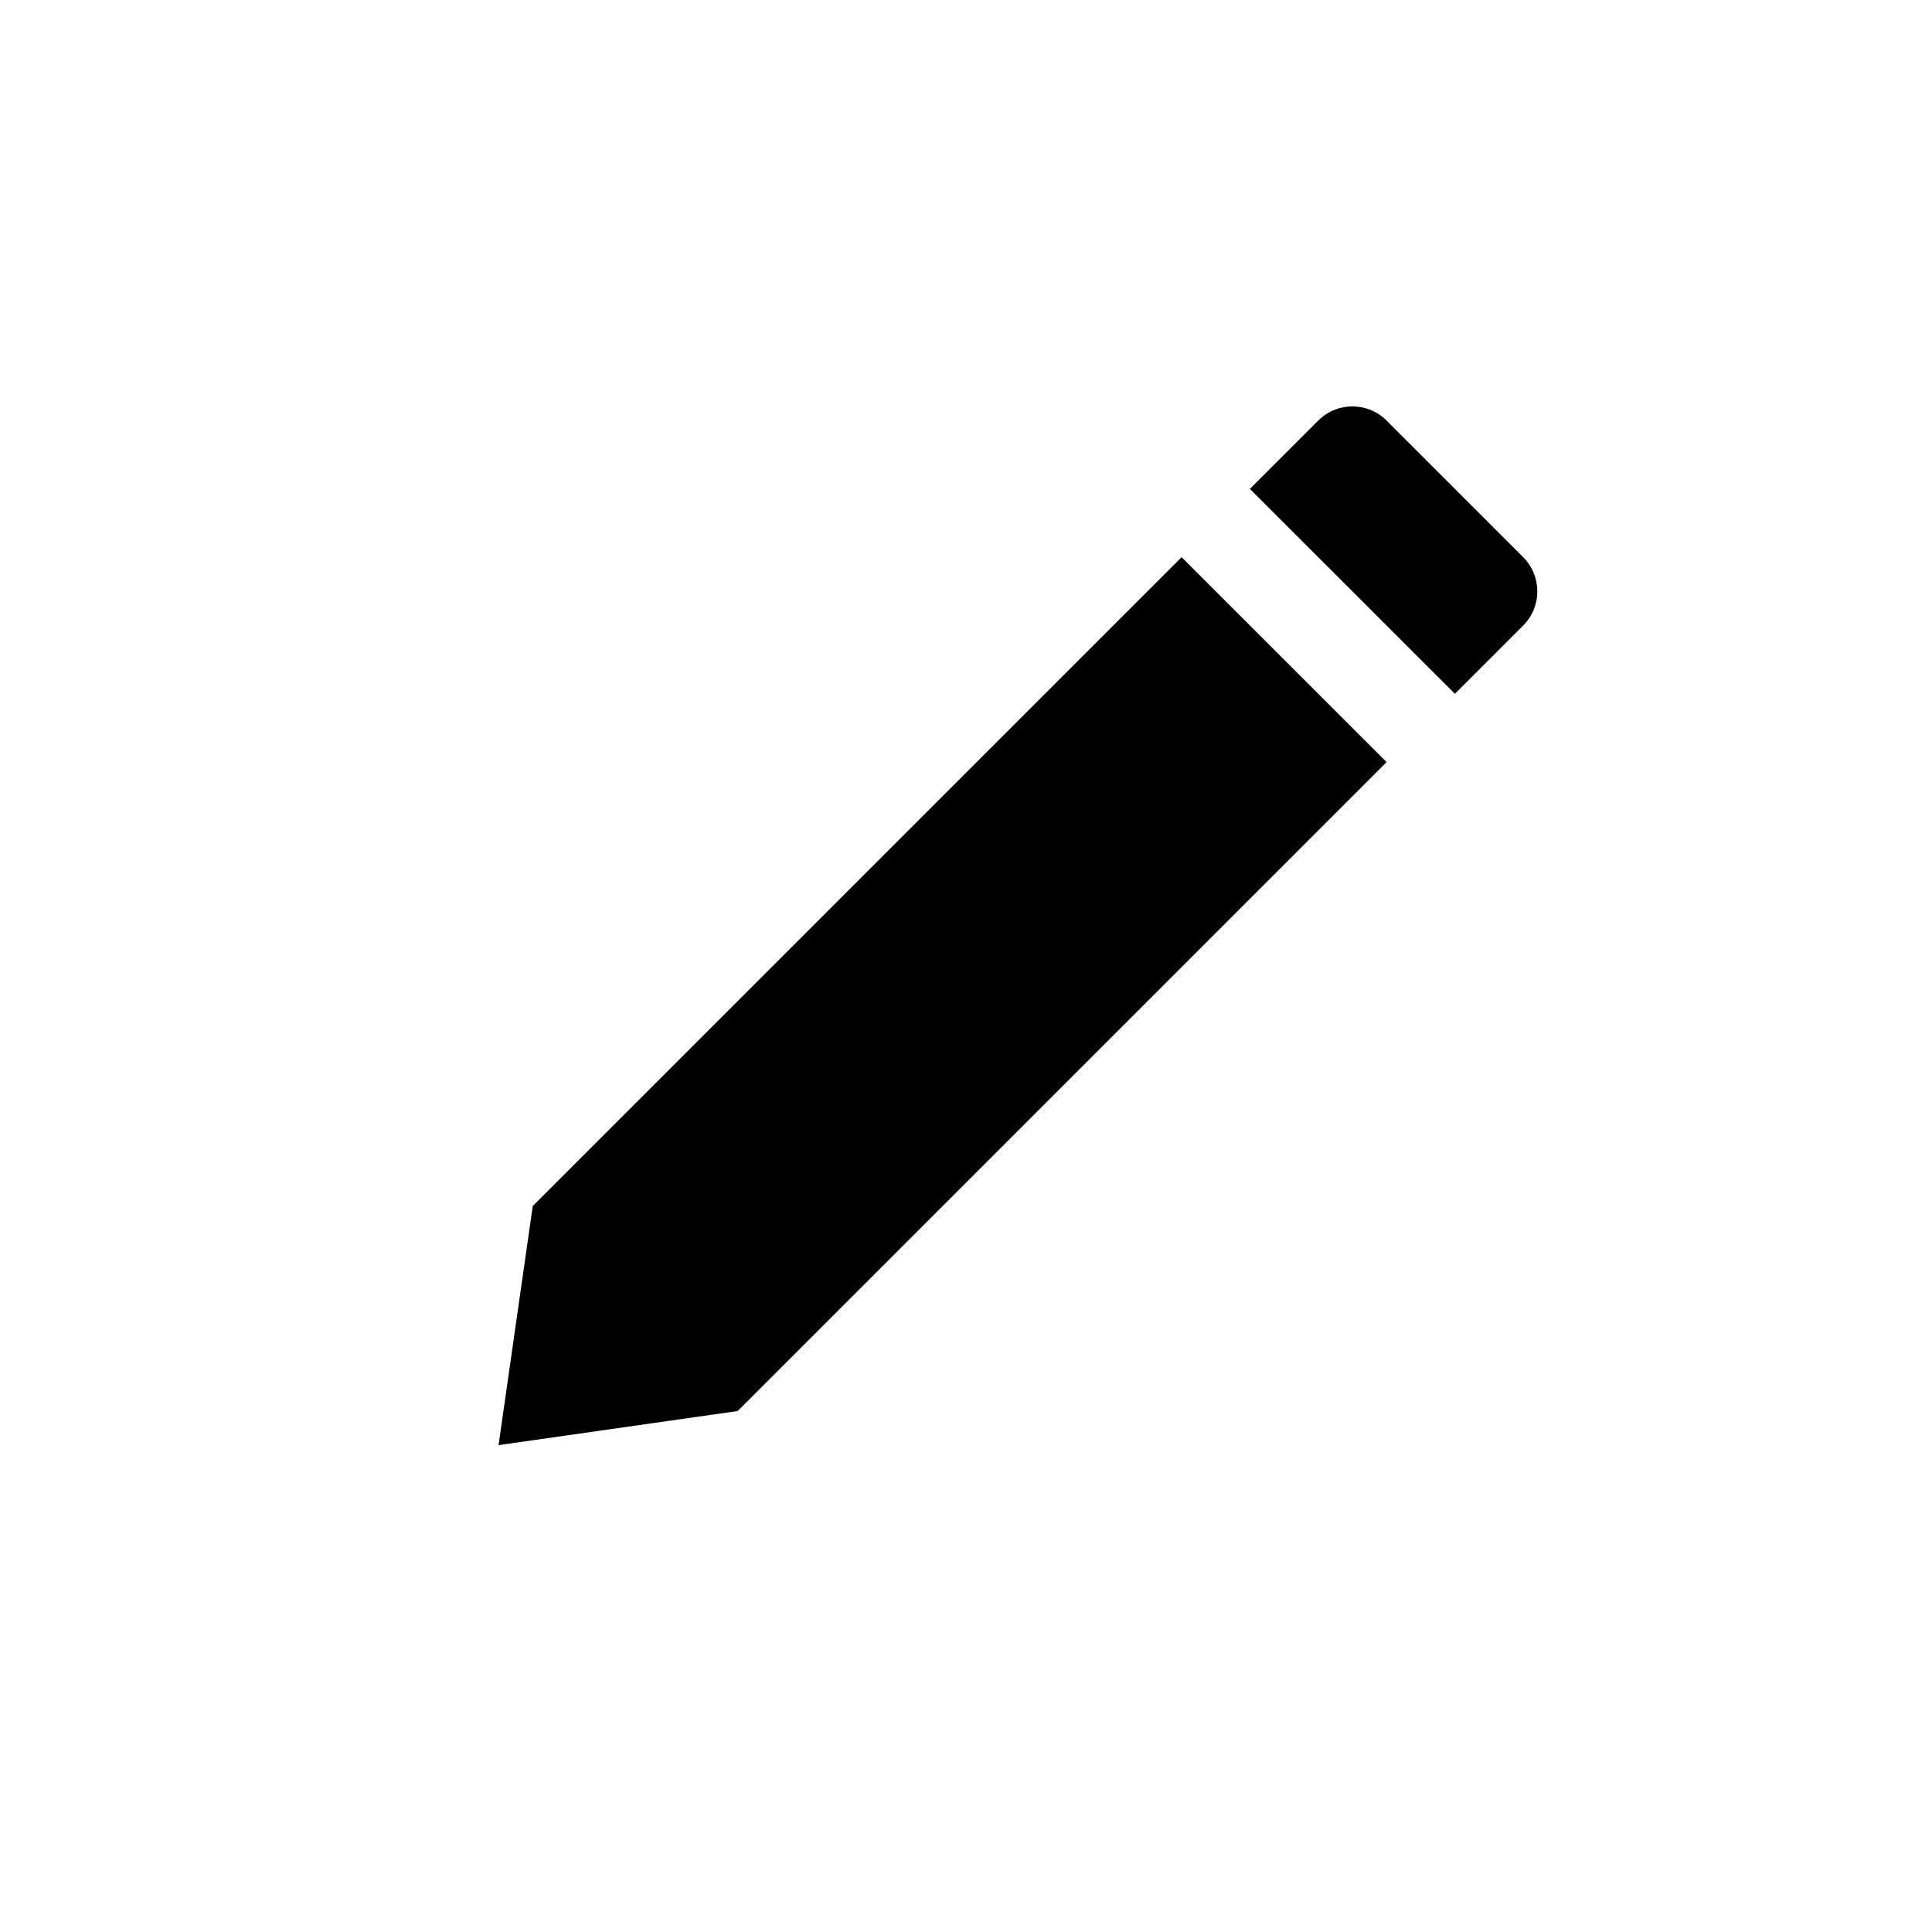 <svg viewBox="0 0 20 20" xmlns="http://www.w3.org/2000/svg">
    <path d="M14.354 7.889L12.232 5.768L5.515 12.485L5.161 14.96L7.636 14.607L14.354 7.889Z" />
    <path d="M13.646 4.354L12.939 5.061L15.061 7.182L15.768 6.475C15.963 6.28 15.963 5.963 15.768 5.768L14.354 4.354C14.158 4.158 13.842 4.158 13.646 4.354Z" />
</svg>